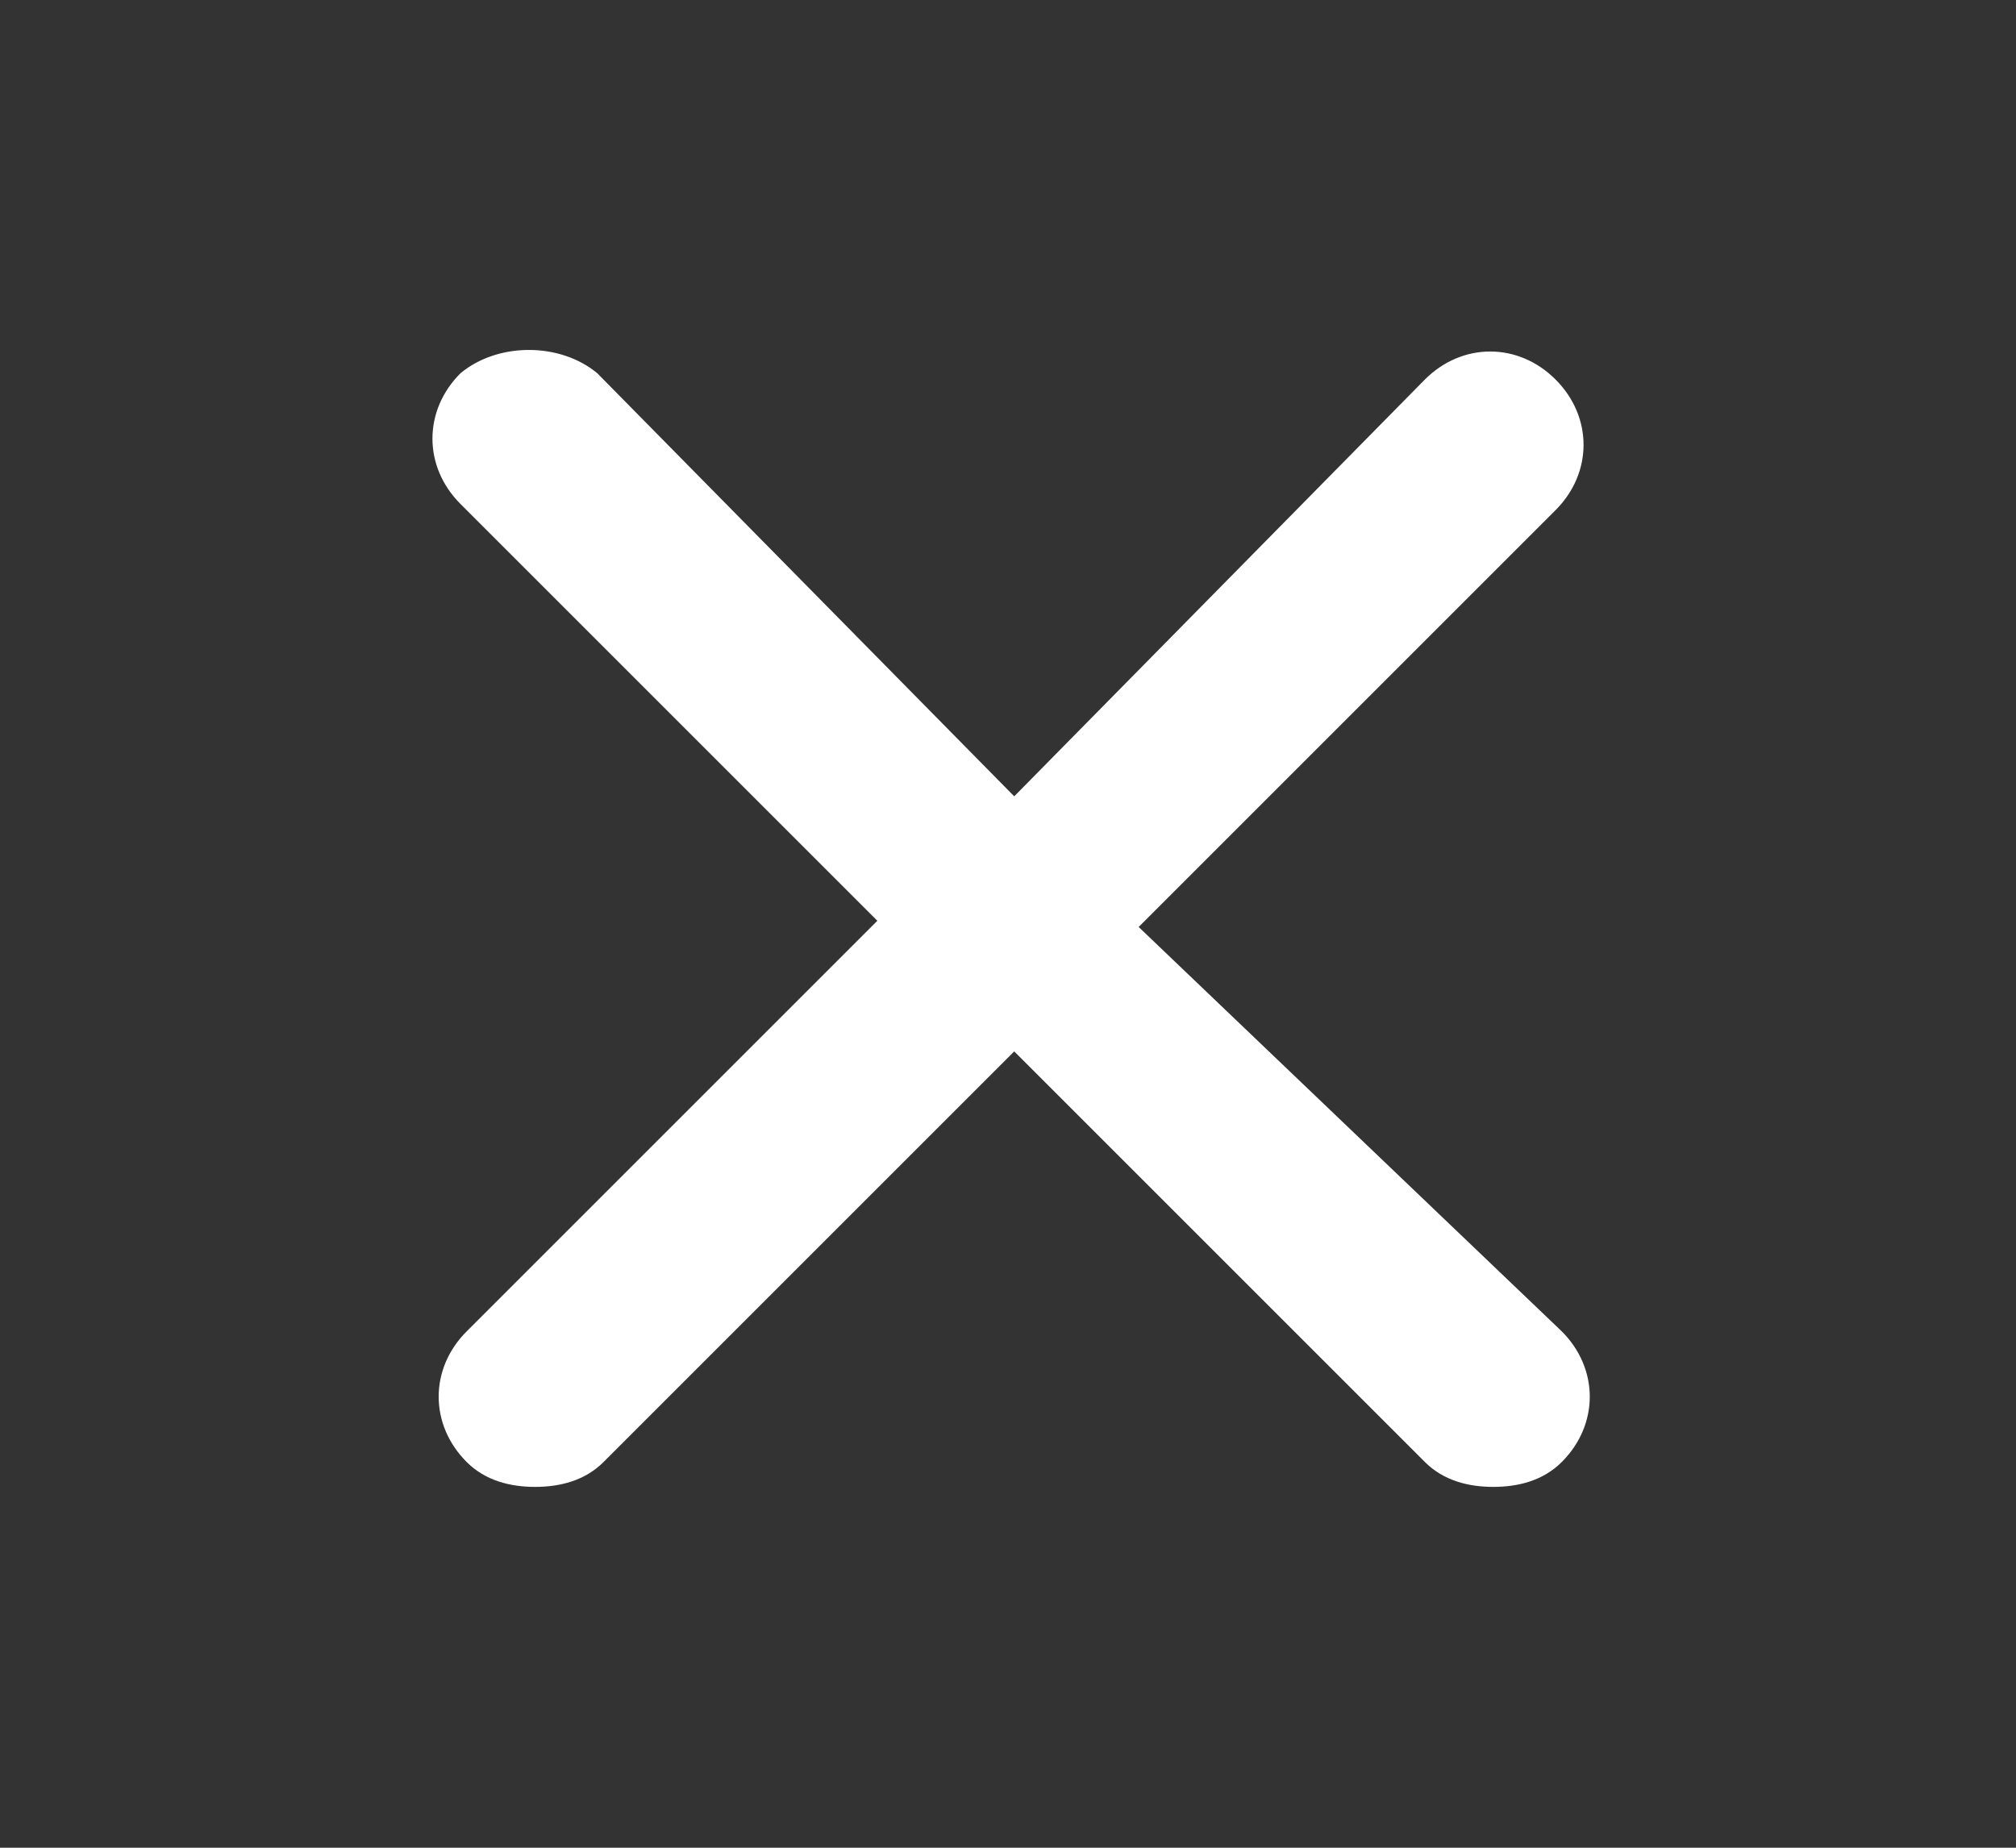 <?xml version="1.0" encoding="utf-8"?>
<!-- Generator: Adobe Illustrator 24.0.1, SVG Export Plug-In . SVG Version: 6.00 Build 0)  -->
<svg version="1.1" id="Layer_1" xmlns="http://www.w3.org/2000/svg" xmlns:xlink="http://www.w3.org/1999/xlink" x="0px" y="0px"
	 viewBox="0 0 32.4 29.7" style="enable-background:new 0 0 32.4 29.7;" xml:space="preserve">
<rect x="0" y="0" width="32.4" height="29.7" fill="#333333" stroke="none"/>
<style type="text/css">
	.st0{fill:#ffffff;}
</style>
<path class="st0" d="M18.3,14.9L25,8.2c0.6-0.6,0.6-1.5,0-2.1c-0.6-0.6-1.5-0.6-2.1,0l-6.6,6.7L9.6,6C9,5.5,8,5.5,7.4,6
	c-0.6,0.6-0.6,1.5,0,2.1l6.7,6.7l-6.6,6.6c-0.6,0.6-0.6,1.5,0,2.1c0.3,0.3,0.7,0.4,1.1,0.4s0.8-0.1,1.1-0.4l6.6-6.6l6.6,6.6
	c0.3,0.3,0.7,0.4,1.1,0.4s0.8-0.1,1.1-0.4c0.6-0.6,0.6-1.5,0-2.1L18.3,14.9z"/>
</svg>
